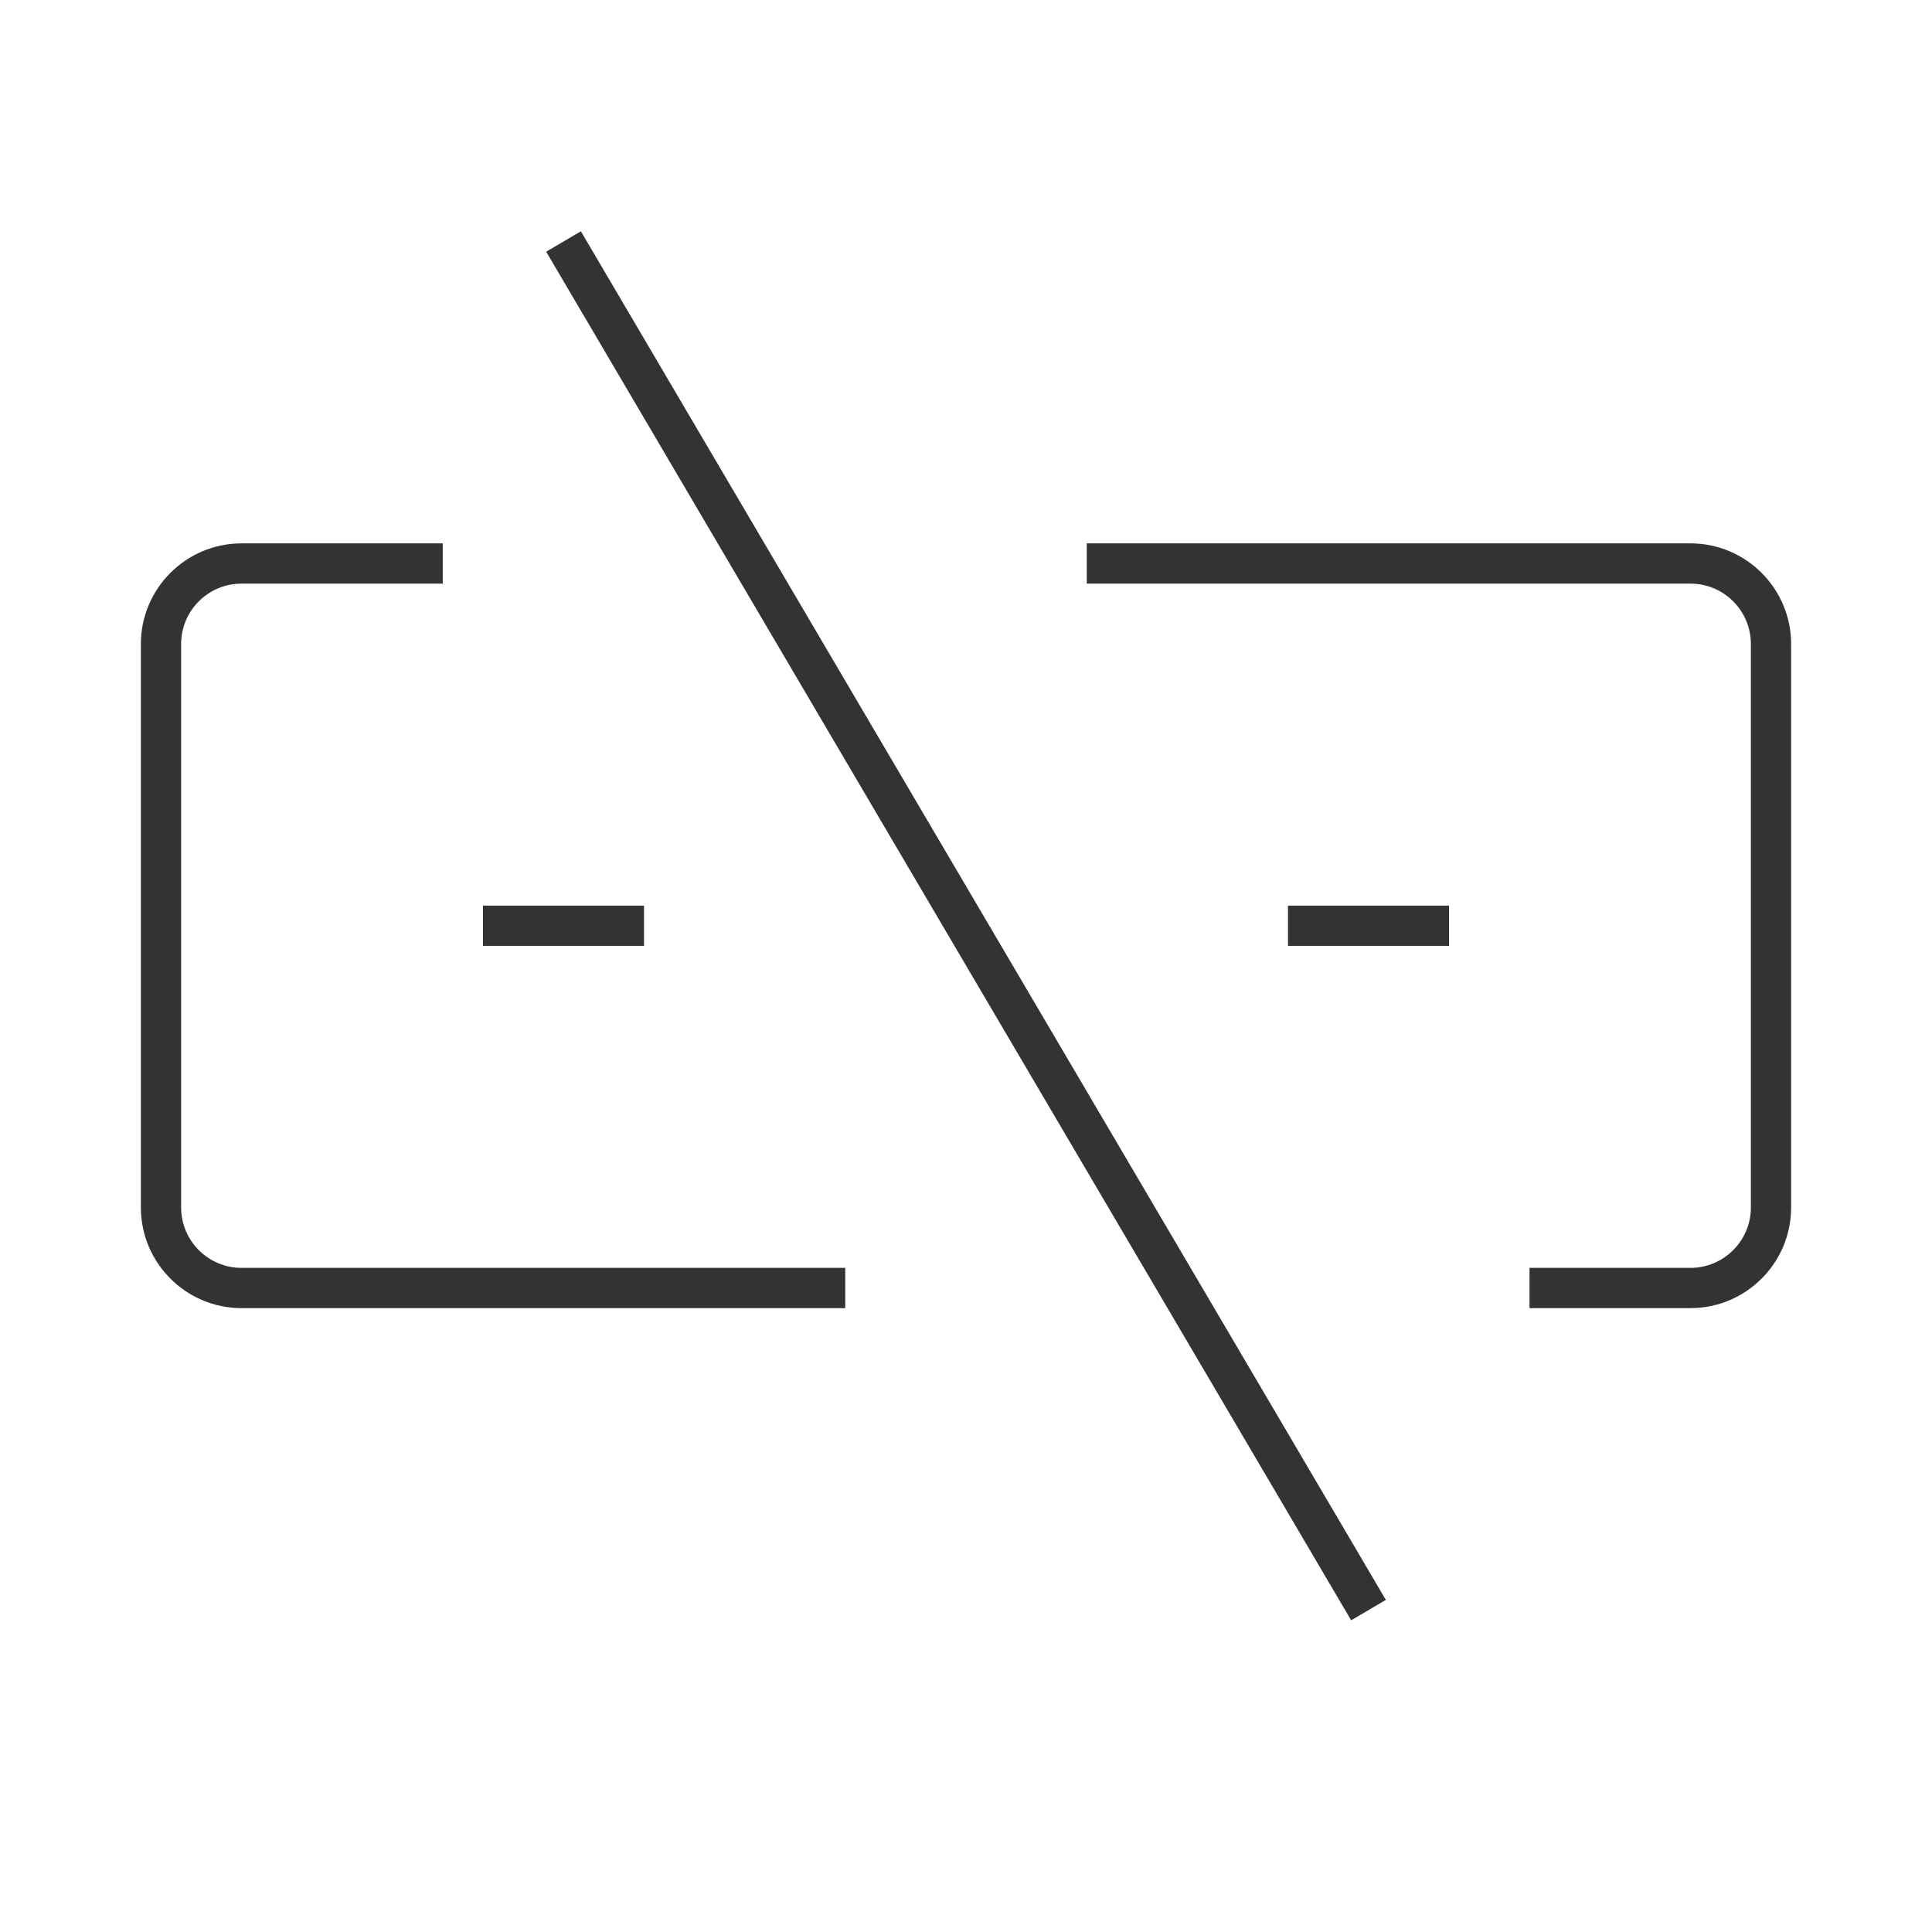 <?xml version="1.0" encoding="iso-8859-1"?>
<svg version="1.1" id="&#x56FE;&#x5C42;_1" xmlns="http://www.w3.org/2000/svg" xmlns:xlink="http://www.w3.org/1999/xlink" x="0px"
	 y="0px" viewBox="0 0 24 24" style="enable-background:new 0 0 24 24;" xml:space="preserve">
<path style="fill:#333333;" d="M21,16.25h-2v-0.5h2c0.413,0,0.75-0.337,0.75-0.75V8c0-0.414-0.337-0.75-0.75-0.75h-7.5v-0.5H21
	c0.689,0,1.25,0.561,1.25,1.25v7C22.25,15.689,21.689,16.25,21,16.25z"/>
<path style="fill:#333333;" d="M10.5,16.25H3c-0.689,0-1.25-0.561-1.25-1.25V8c0-0.689,0.561-1.25,1.25-1.25h2.5v0.5H3
	C2.586,7.25,2.25,7.586,2.25,8v7c0,0.413,0.336,0.75,0.75,0.75h7.5V16.25z"/>
<rect x="11.75" y="1.638" transform="matrix(0.862 -0.507 0.507 0.862 -4.174 7.672)" style="fill:#333333;" width="0.5" height="19.723"/>
<rect x="16" y="11.25" style="fill:#333333;" width="2" height="0.5"/>
<rect x="6" y="11.25" style="fill:#333333;" width="2" height="0.5"/>
</svg>






